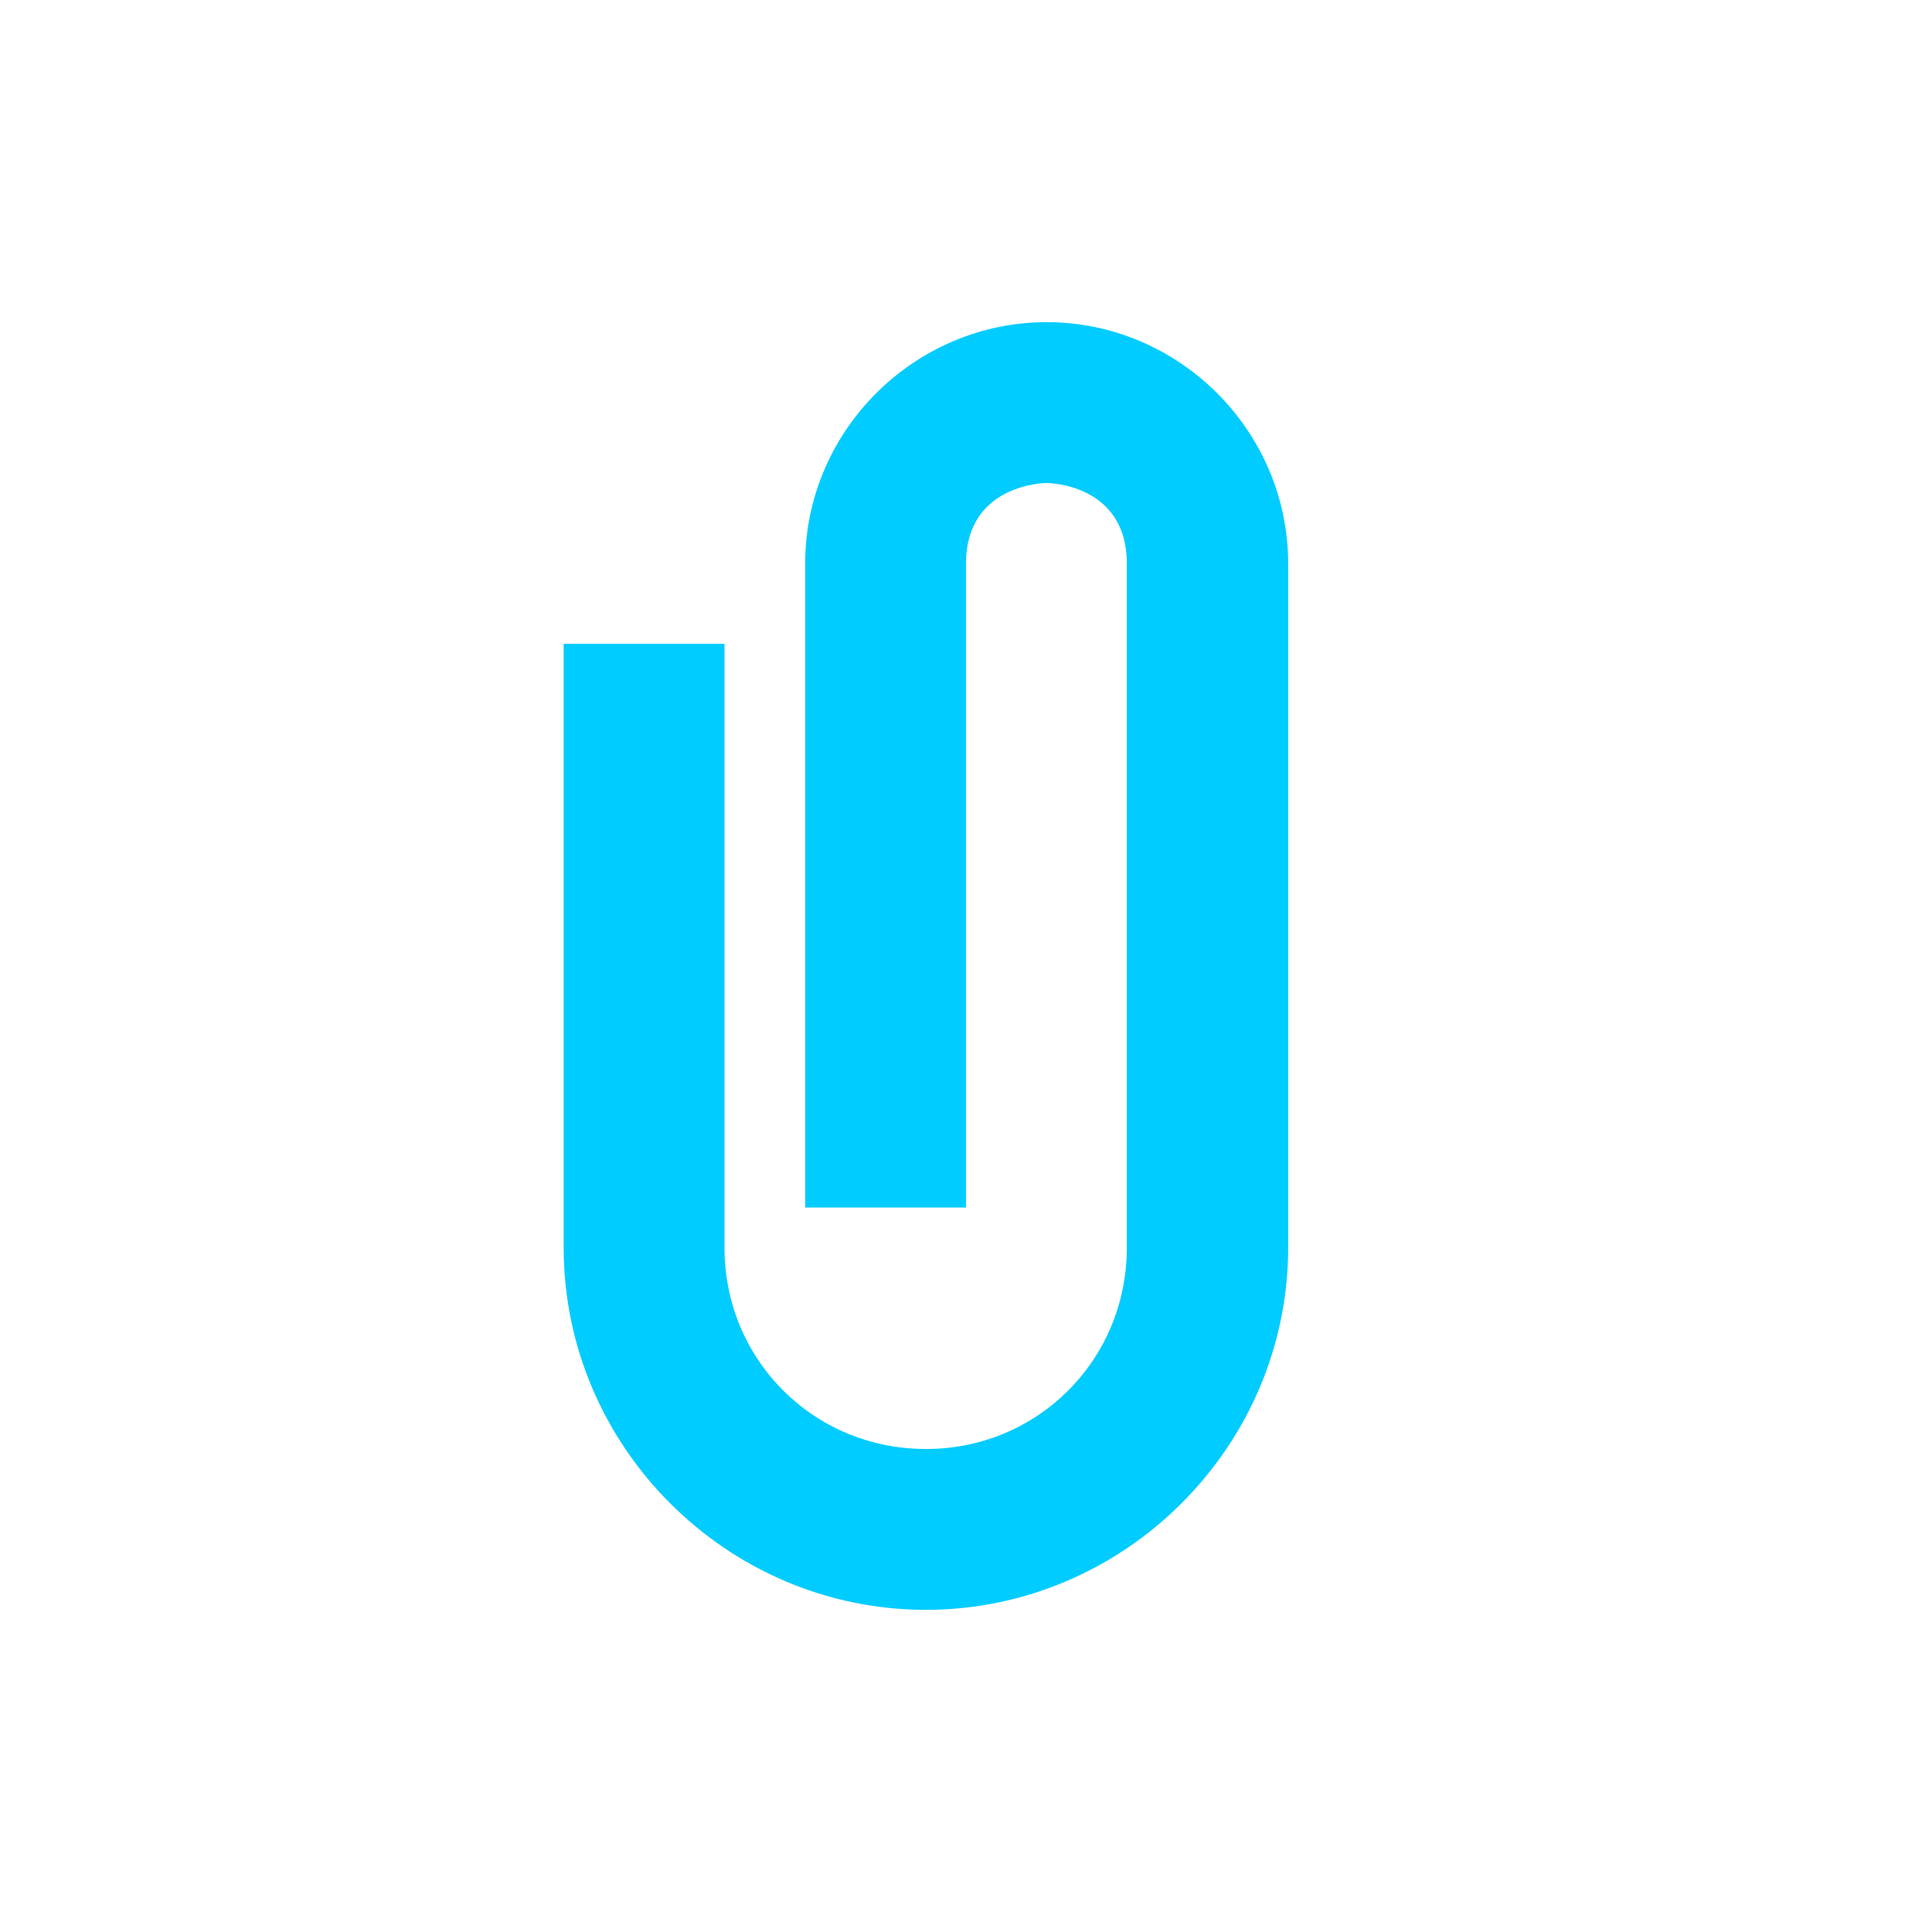 <svg xmlns="http://www.w3.org/2000/svg" xmlns:xlink="http://www.w3.org/1999/xlink" width="16" height="16" viewBox="0 0 16 16" version="1.1">
<g id="surface1">
<path style=" stroke:none;fill-rule:nonzero;fill:rgb(0%,80%,100%);fill-opacity:1;" d="M 8.668 2.668 C 7.574 2.668 6.668 3.566 6.668 4.668 L 6.668 10 L 8 10 L 8 4.668 C 8 4 8.668 4 8.668 4 C 8.668 4 9.332 4 9.332 4.668 L 9.332 10.332 C 9.332 11.262 8.594 12 7.668 12 C 6.738 12 6 11.262 6 10.332 L 6 5.332 L 4.668 5.332 L 4.668 10.332 C 4.668 11.98 6.02 13.332 7.668 13.332 C 9.312 13.332 10.668 11.98 10.668 10.332 L 10.668 4.668 C 10.668 3.566 9.762 2.668 8.668 2.668 Z M 8.668 2.668 "/>
</g>
</svg>
